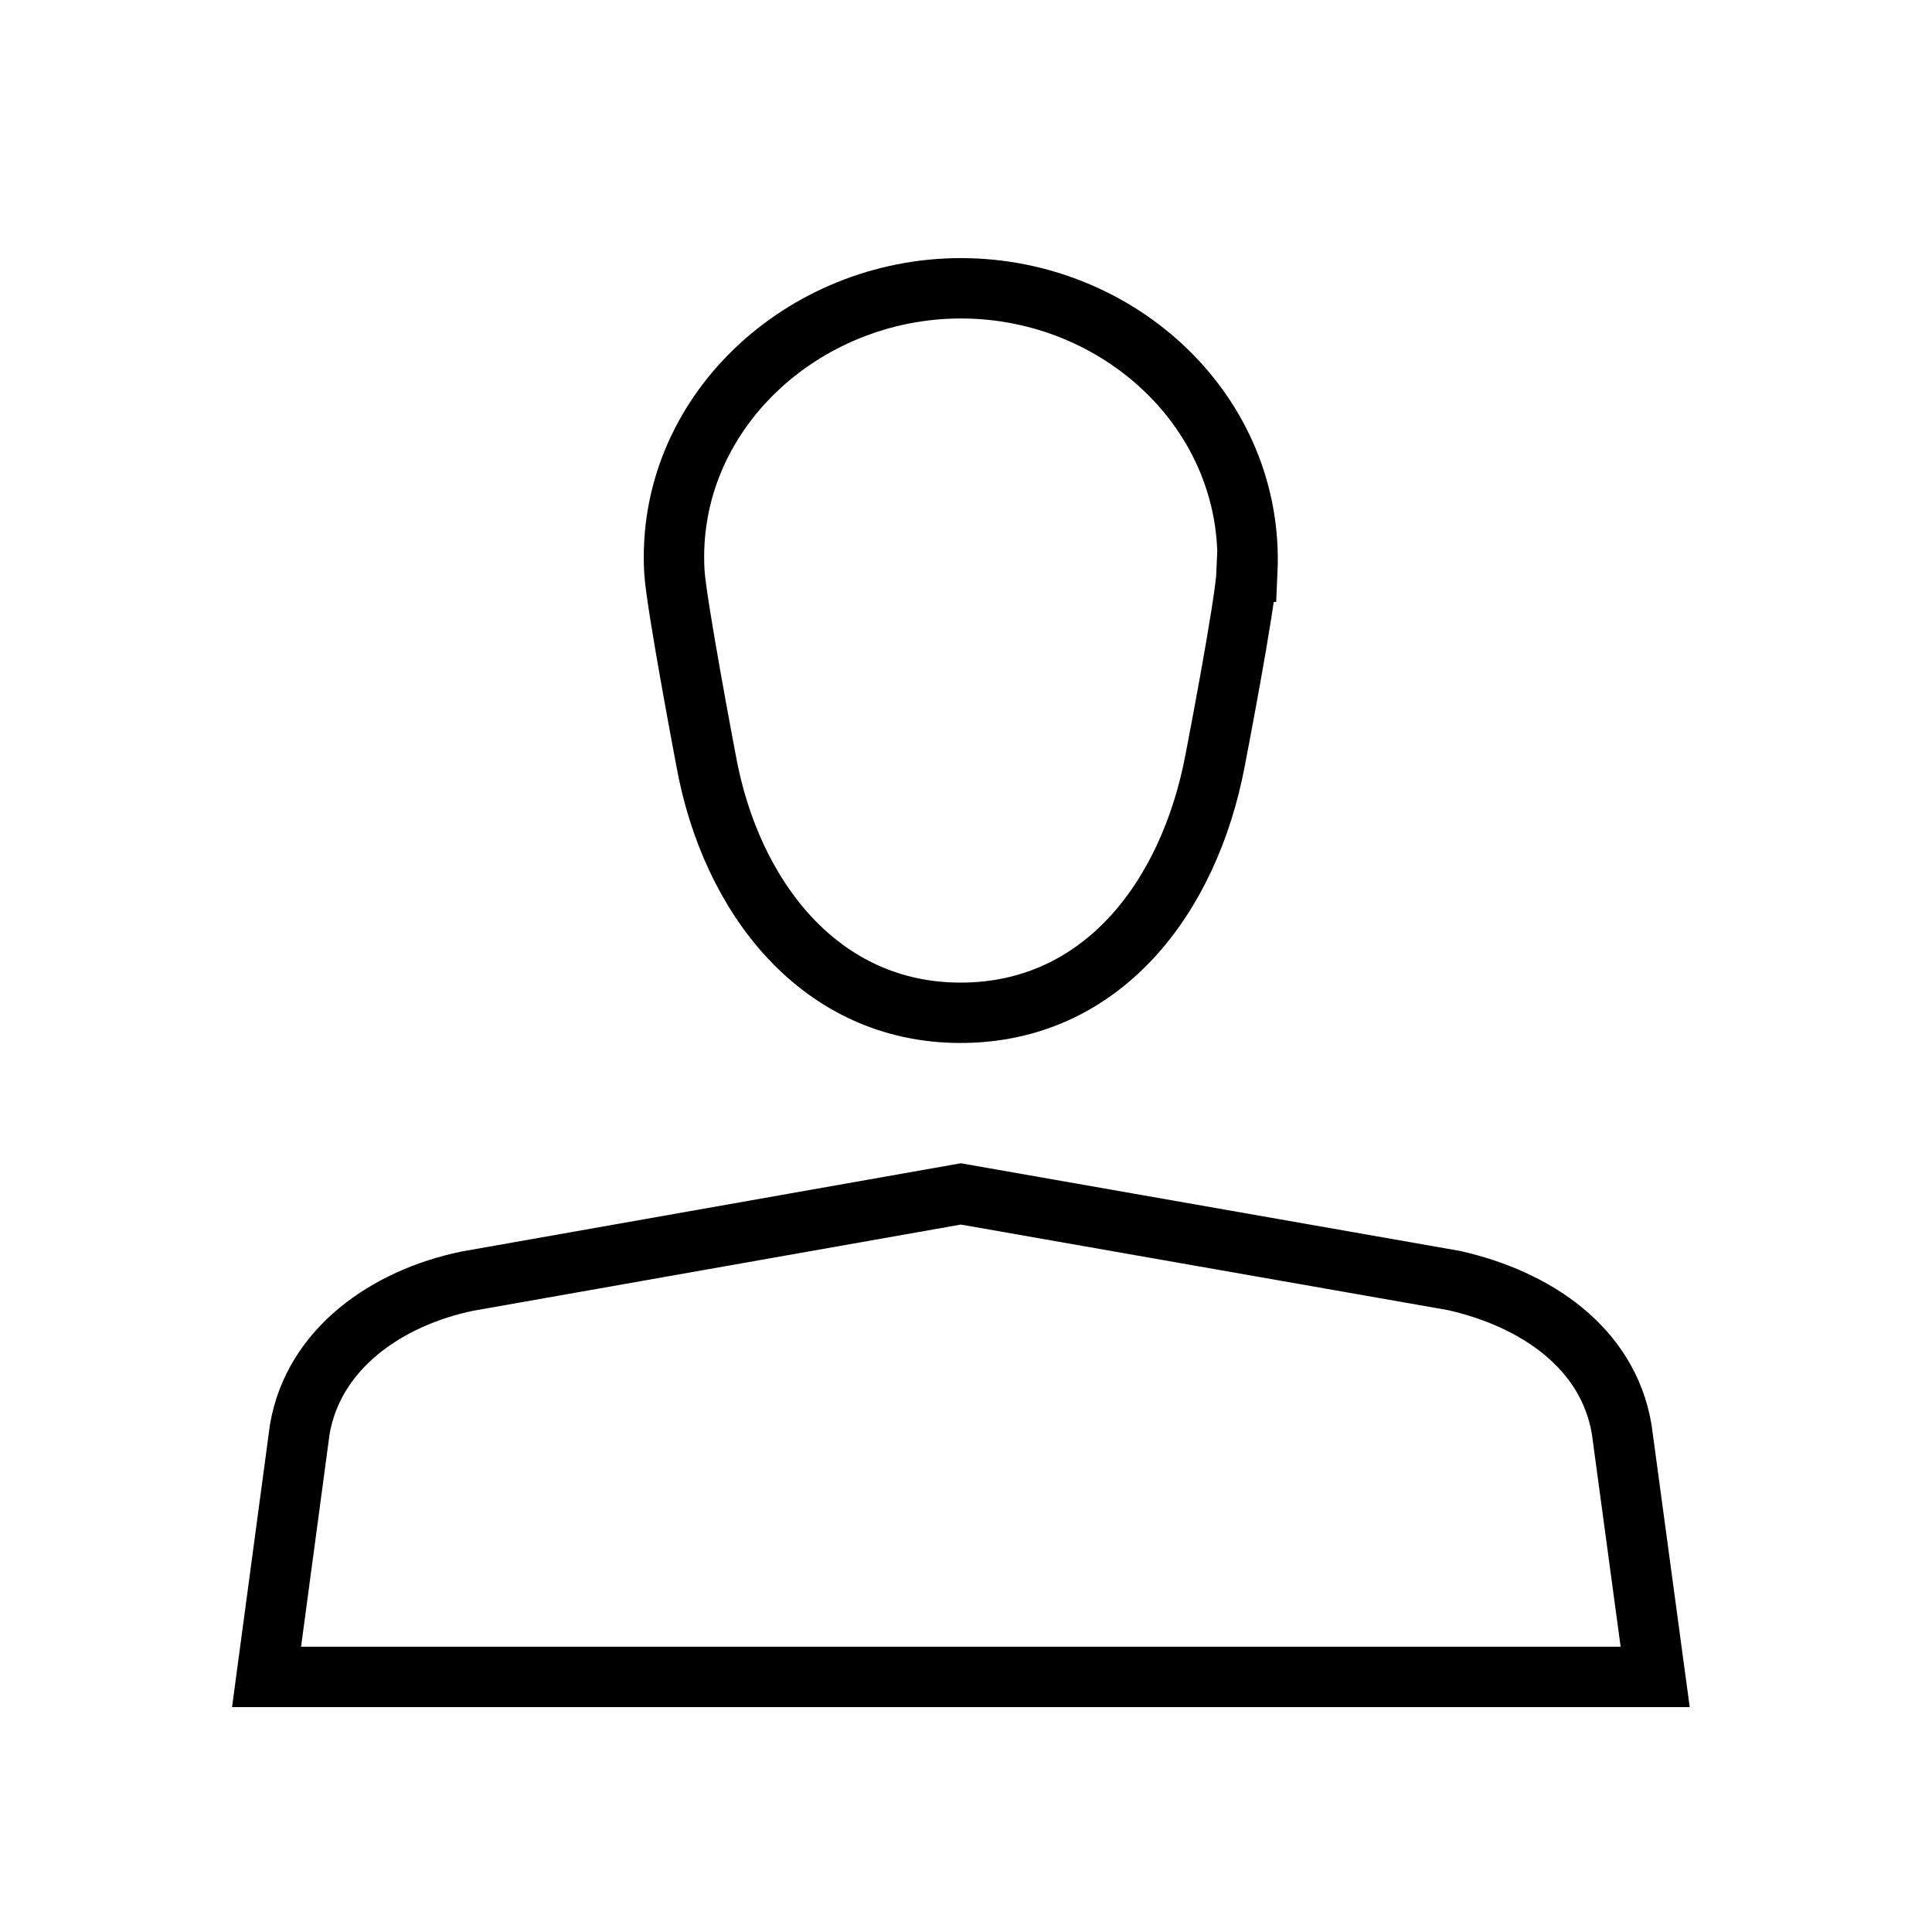 <svg width="64" height="64" viewBox="0 0 64 64" fill="none" xmlns="http://www.w3.org/2000/svg">
<path d="M41.32 18.94C41.56 13.67 37.07 9.55 31.83 9.55C26.59 9.55 22.04 13.71 22.34 18.94C22.4 19.99 23.39 25.2 23.39 25.2C24.21 29.72 27.17 33.55 31.82 33.55C36.47 33.55 39.38 29.78 40.25 25.2C40.25 25.2 41.26 19.99 41.3 18.94H41.32Z" stroke="black" stroke-width="2" stroke-miterlimit="10"/>
<path d="M54.83 55.55H8.83L9.93 47.35C10.39 44.67 12.82 42.99 15.48 42.44L31.83 39.55L48.17 42.42C50.87 43.03 53.26 44.64 53.72 47.34L54.83 55.55Z" stroke="black" stroke-width="2" stroke-miterlimit="10"/>
</svg>
